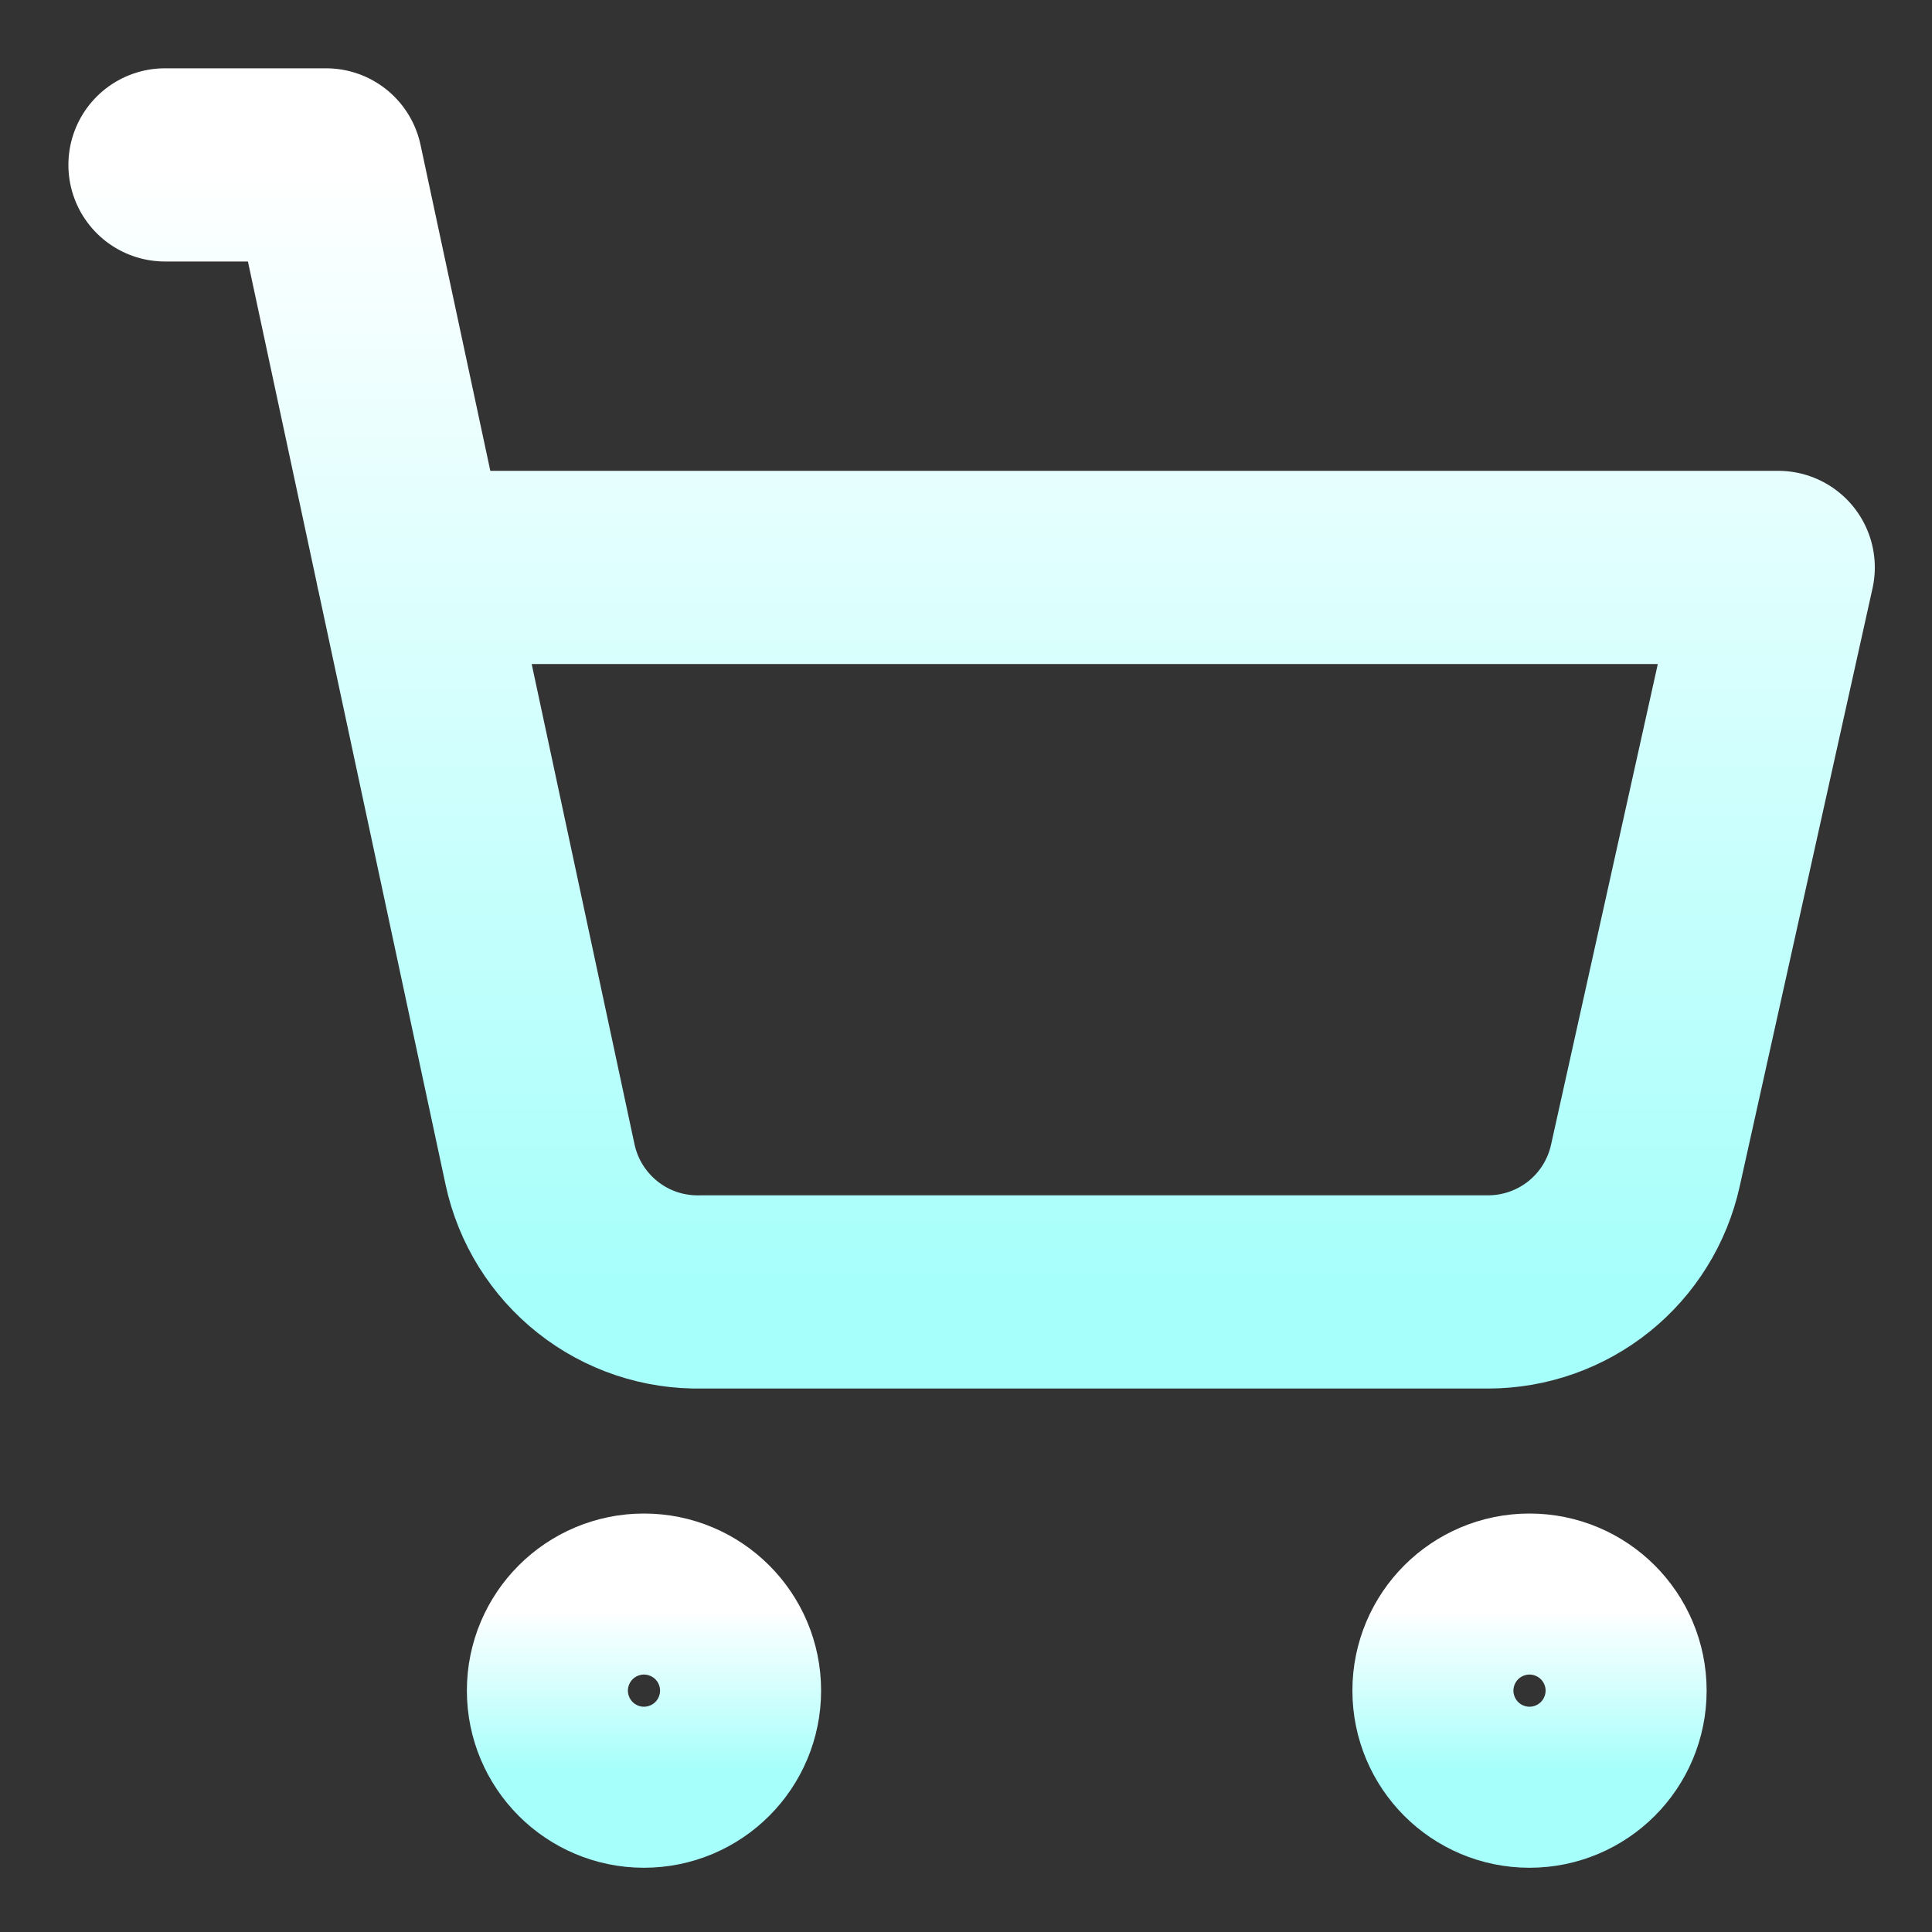 <svg width="20" height="20" viewBox="0 0 20 20" fill="none" xmlns="http://www.w3.org/2000/svg">
<rect x="0" y="0" width="20" height="20" fill="#333333" stroke="none"/>
<path d="M6.666 18.335C7.127 18.335 7.5 17.962 7.5 17.501C7.5 17.041 7.127 16.668 6.666 16.668C6.206 16.668 5.833 17.041 5.833 17.501C5.833 17.962 6.206 18.335 6.666 18.335Z" stroke="url(#paint0_linear_0_1)" stroke-width="2" stroke-linecap="round" stroke-linejoin="round"/>
<path d="M15.833 18.335C16.294 18.335 16.667 17.962 16.667 17.501C16.667 17.041 16.294 16.668 15.833 16.668C15.373 16.668 15 17.041 15 17.501C15 17.962 15.373 18.335 15.833 18.335Z" stroke="url(#paint1_linear_0_1)" stroke-width="2" stroke-linecap="round" stroke-linejoin="round"/>
<path d="M1.708 1.707H3.375L5.591 12.057C5.673 12.436 5.884 12.775 6.188 13.015C6.492 13.256 6.87 13.382 7.258 13.374H15.408C15.787 13.373 16.155 13.243 16.451 13.005C16.746 12.767 16.951 12.436 17.033 12.065L18.408 5.874H4.266" stroke="url(#paint2_linear_0_1)" stroke-width="2" stroke-linecap="round" stroke-linejoin="round"/>
<defs>
<linearGradient id="paint0_linear_0_1" x1="6.666" y1="16.668" x2="6.666" y2="18.335" gradientUnits="userSpaceOnUse">
<stop stop-color="white"/>
<stop offset="1" stop-color="#A6FFFB"/>
</linearGradient>
<linearGradient id="paint1_linear_0_1" x1="15.833" y1="16.668" x2="15.833" y2="18.335" gradientUnits="userSpaceOnUse">
<stop stop-color="white"/>
<stop offset="1" stop-color="#A6FFFB"/>
</linearGradient>
<linearGradient id="paint2_linear_0_1" x1="10.058" y1="1.707" x2="10.058" y2="13.374" gradientUnits="userSpaceOnUse">
<stop stop-color="white"/>
<stop offset="1" stop-color="#A6FFFB"/>
</linearGradient>
</defs>
</svg>

